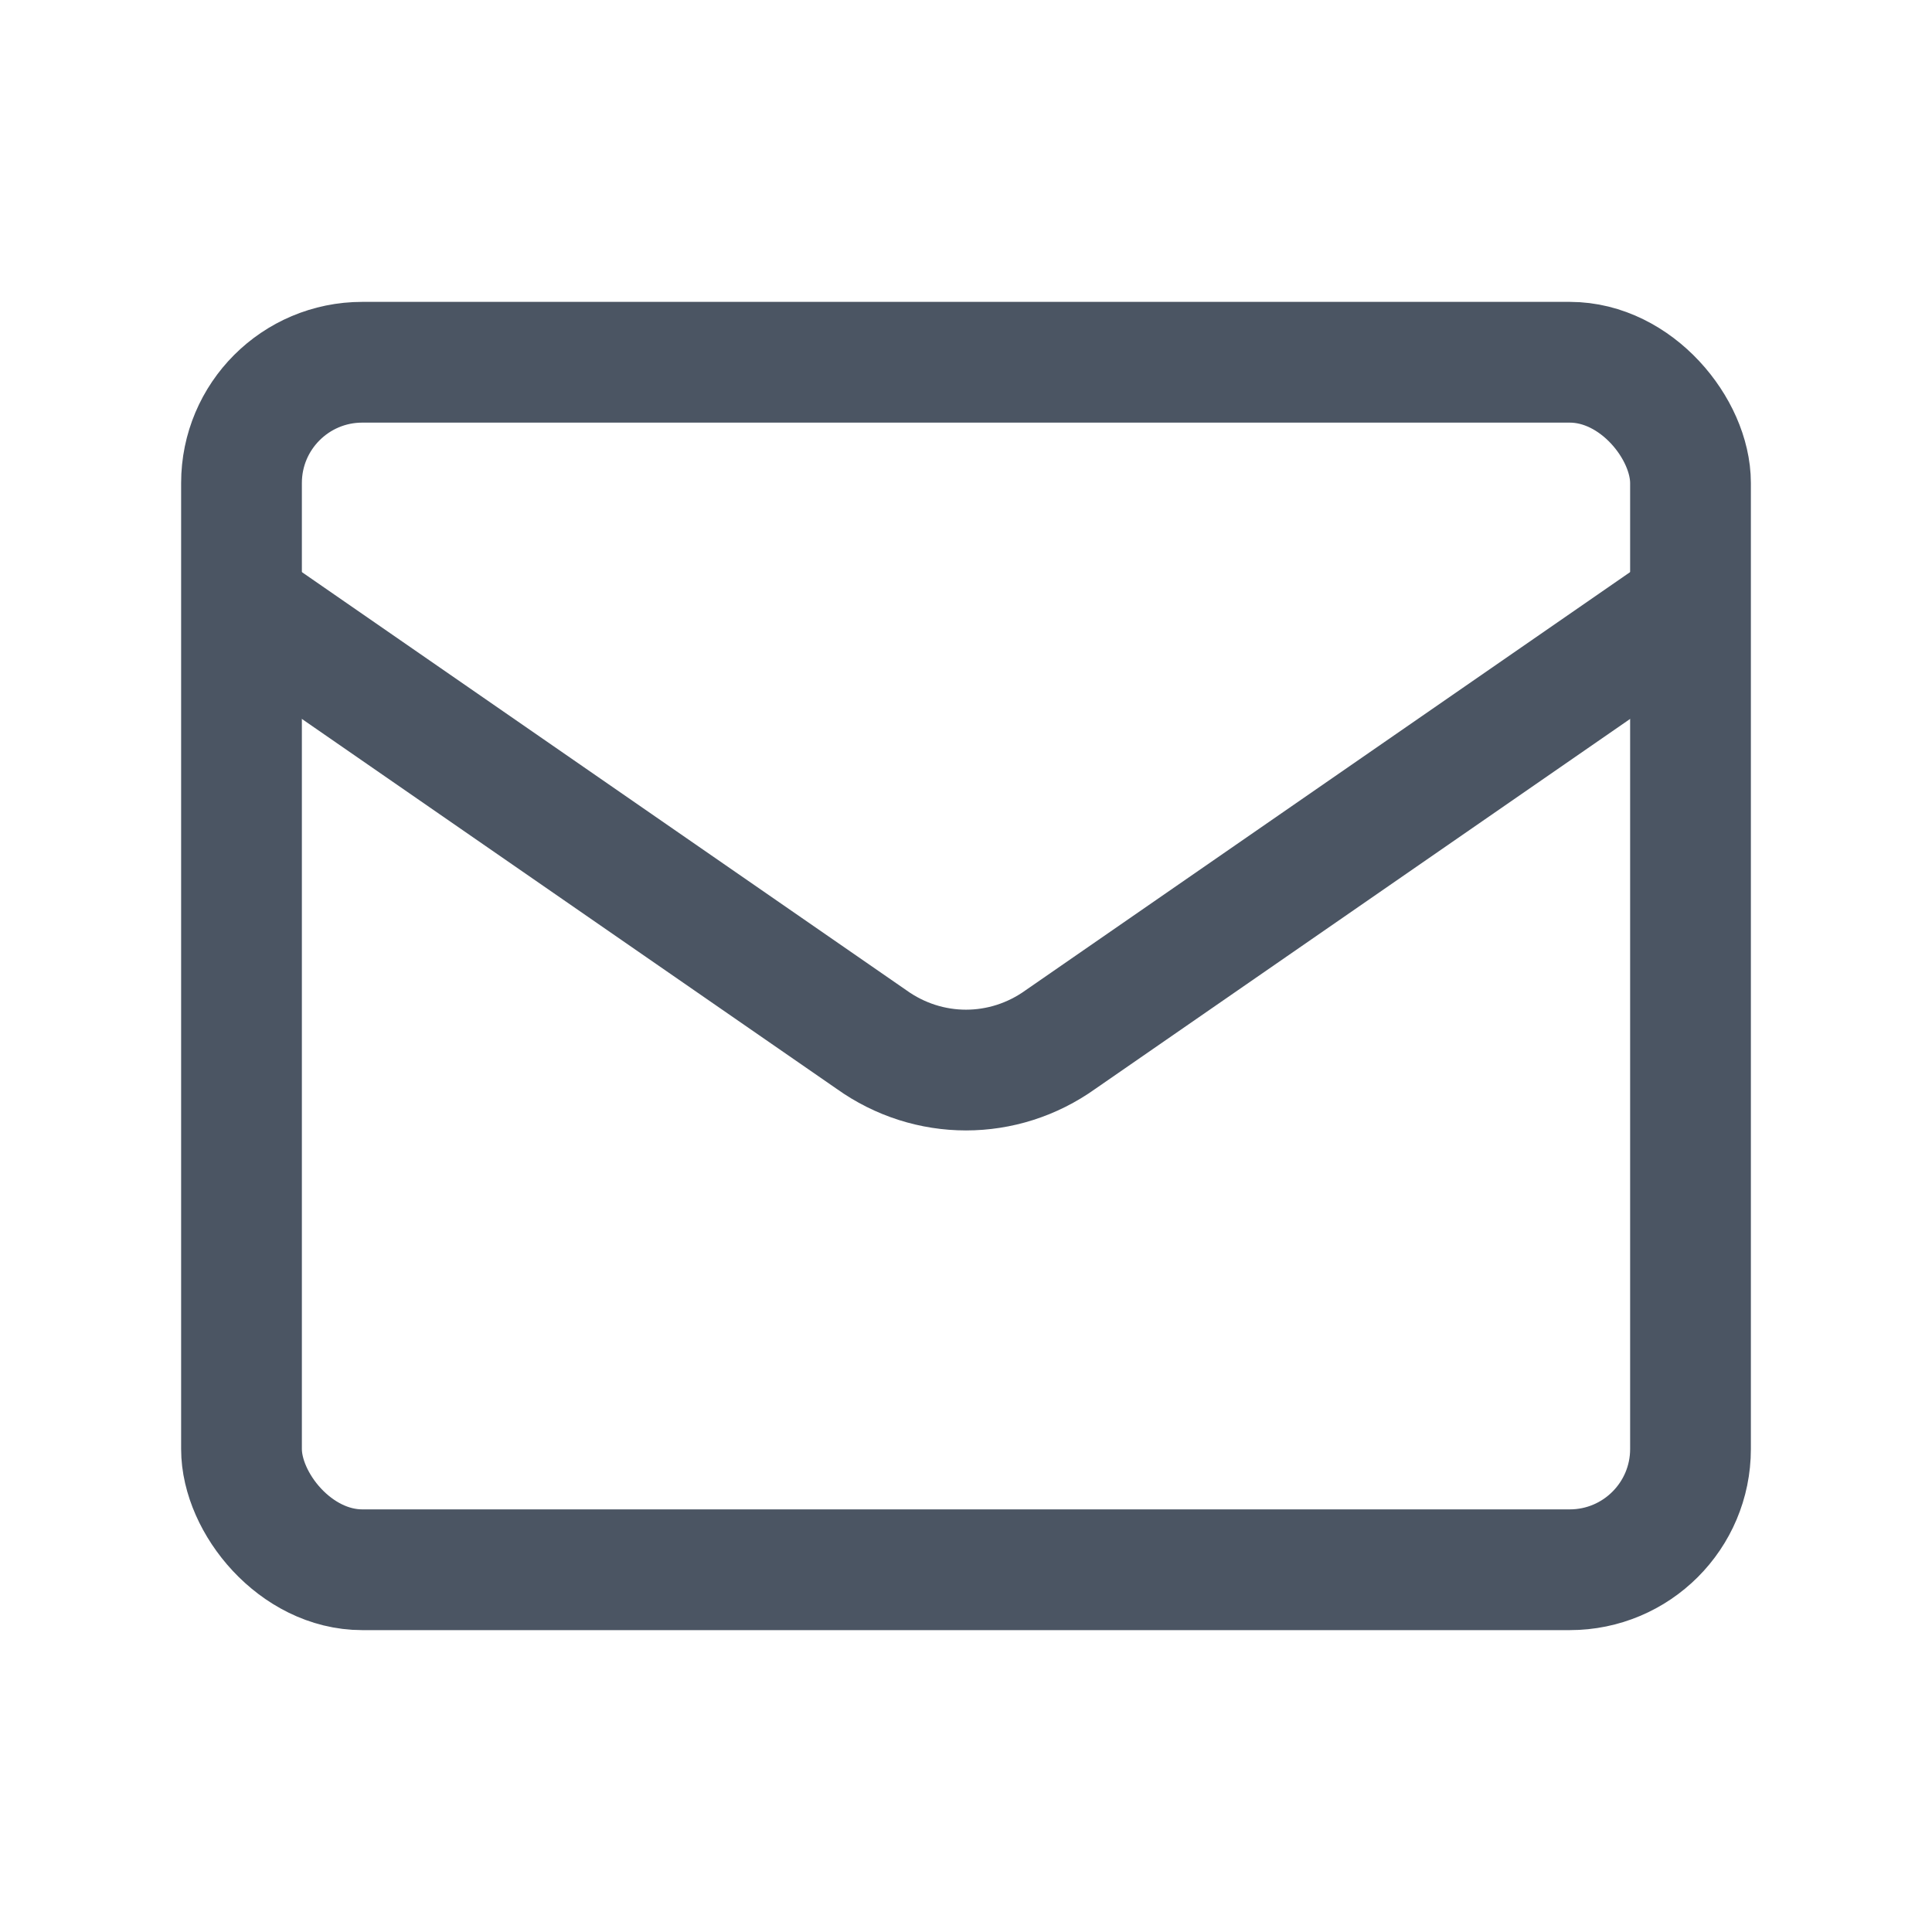 <?xml version="1.0" encoding="UTF-8"?>
<svg width="32" height="32" viewBox="0 0 32 32" fill="none" xmlns="http://www.w3.org/2000/svg">
  <rect x="4" y="6" width="24" height="20" rx="2" stroke="#4B5563" stroke-width="2"/>
  <path d="M4 10L14.435 17.218C15.377 17.892 16.623 17.892 17.565 17.218L28 10" stroke="#4B5563" stroke-width="2"/>
</svg>
